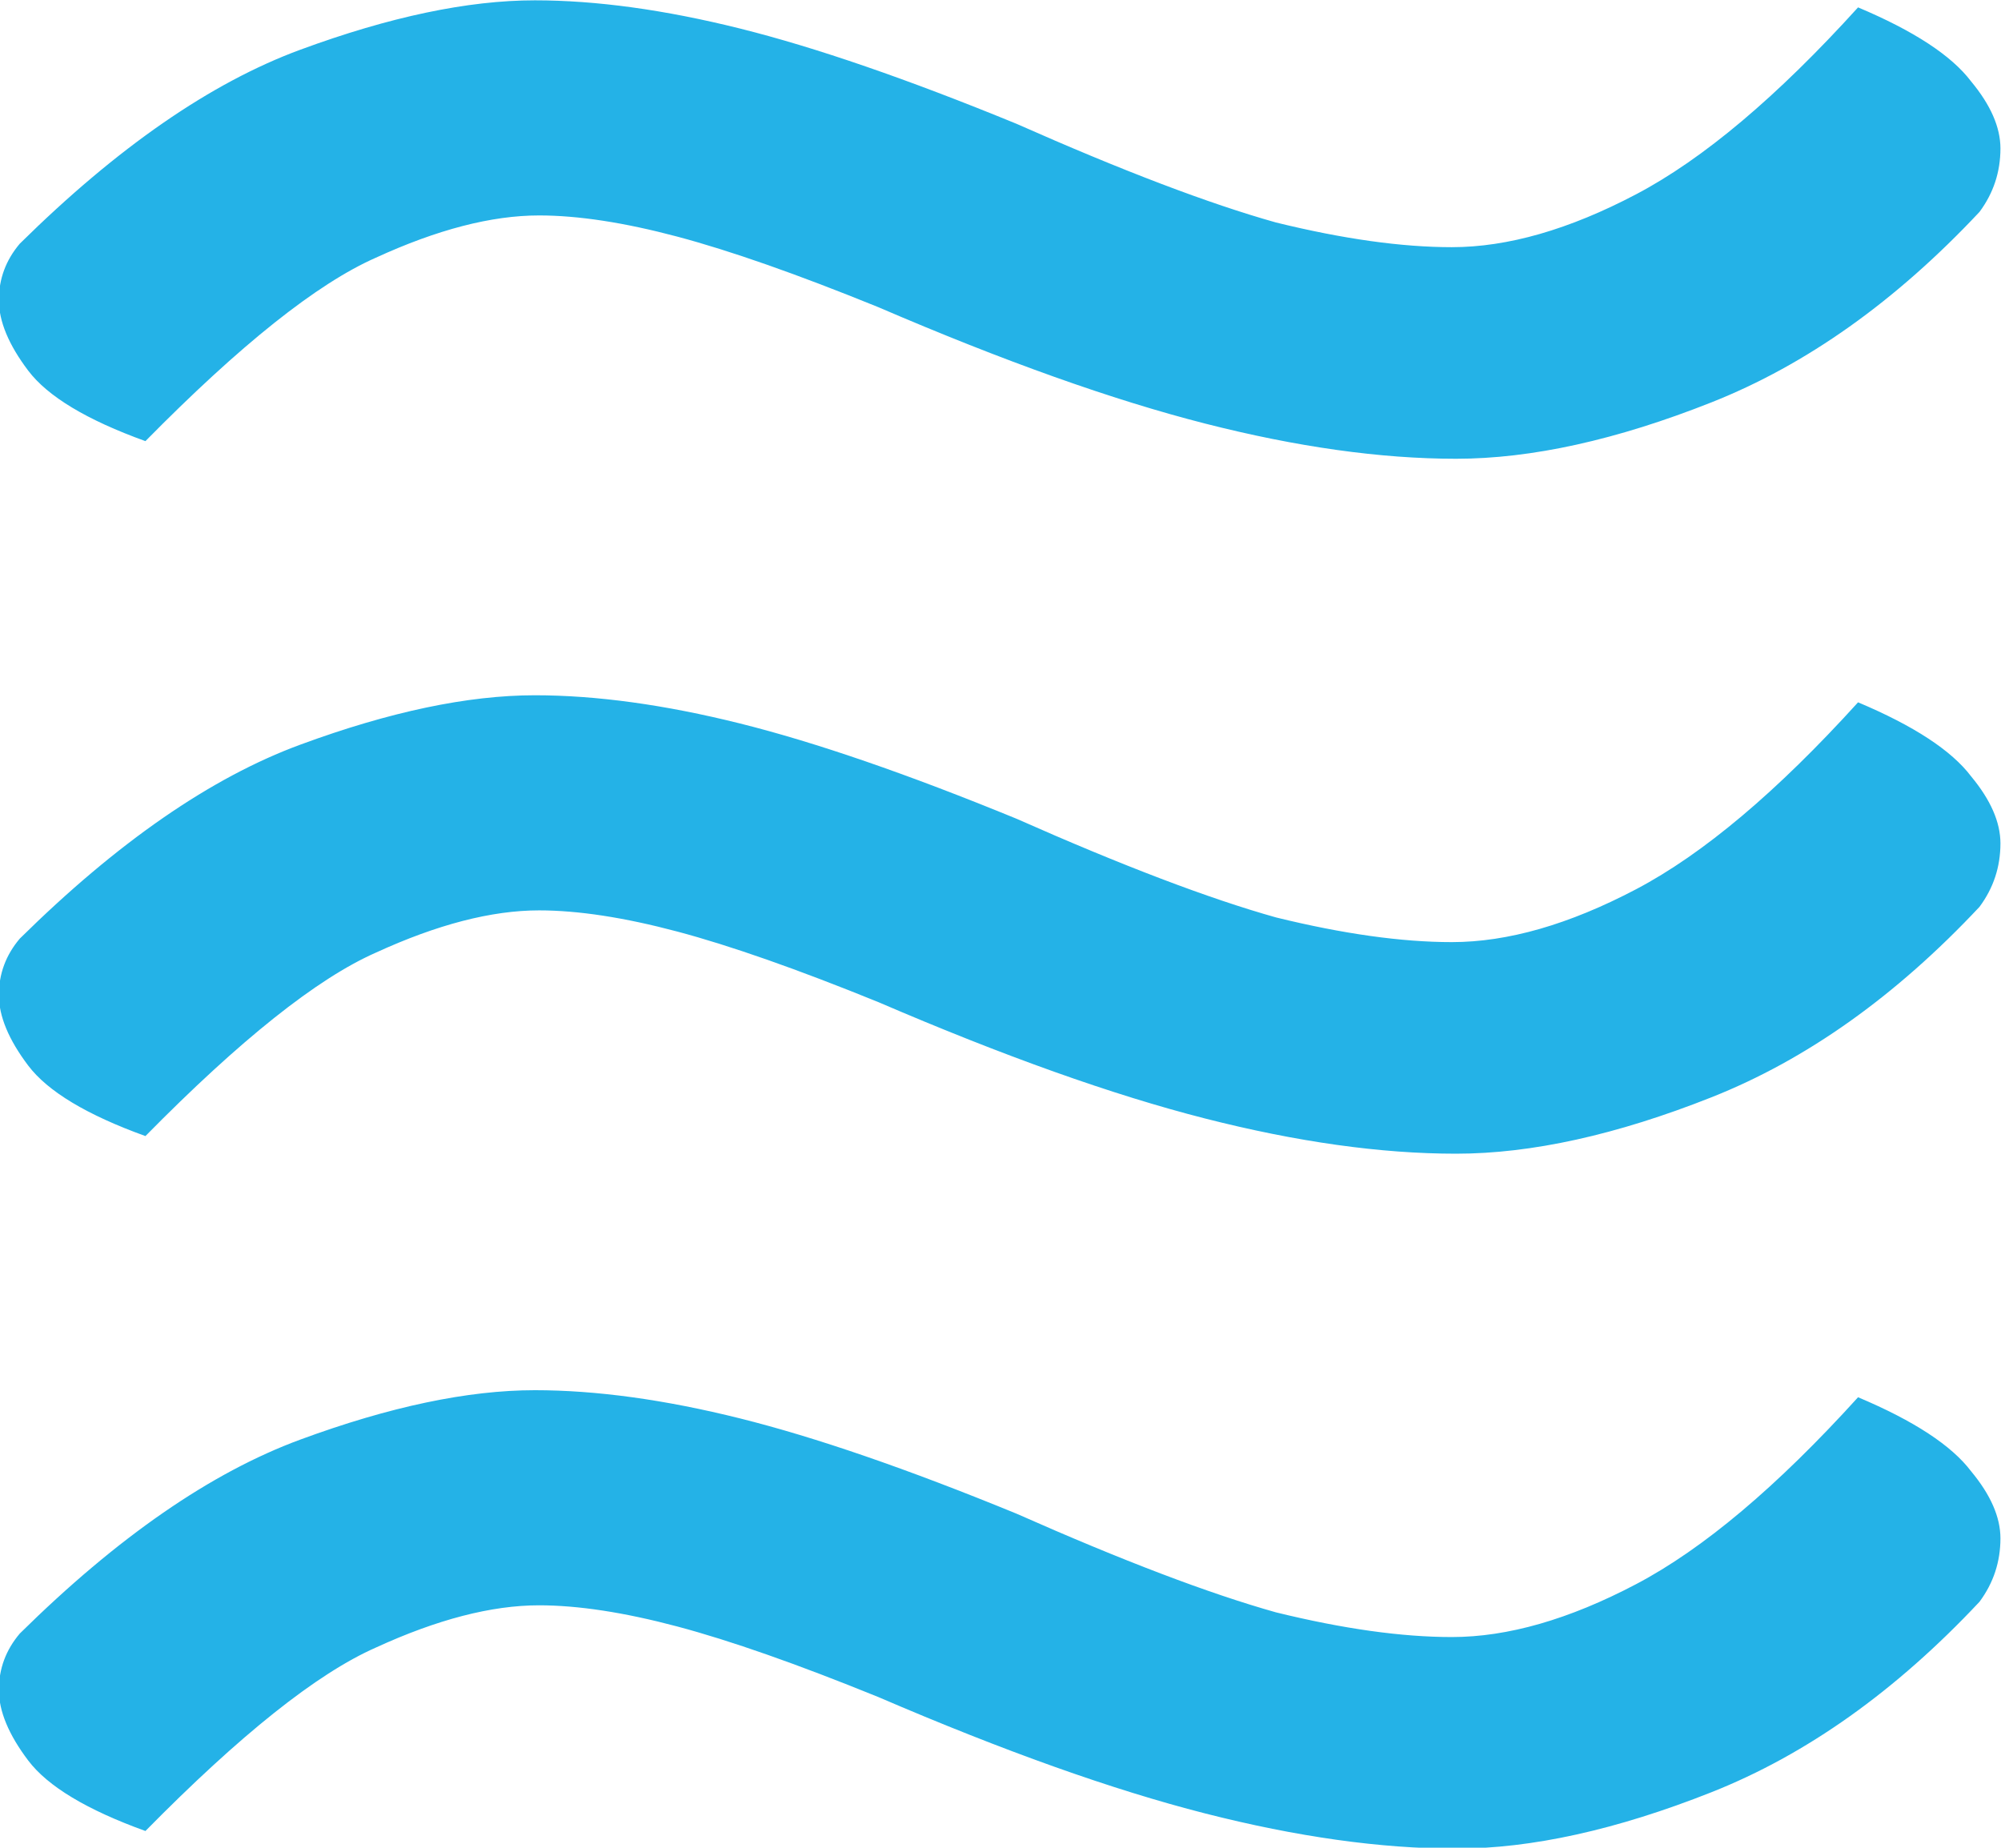 <?xml version="1.0" encoding="UTF-8" standalone="no"?>
<!-- Created with Inkscape (http://www.inkscape.org/) -->

<svg
   xmlns:dc="http://purl.org/dc/elements/1.1/"
   xmlns:cc="http://creativecommons.org/ns#"
   xmlns:rdf="http://www.w3.org/1999/02/22-rdf-syntax-ns#"
   xmlns:svg="http://www.w3.org/2000/svg"
   xmlns="http://www.w3.org/2000/svg"
   xmlns:sodipodi="http://sodipodi.sourceforge.net/DTD/sodipodi-0.dtd"
   xmlns:inkscape="http://www.inkscape.org/namespaces/inkscape"
   width="190.934mm"
   height="176.316mm"
   viewBox="0 0 676.539 624.742"
   id="svg2"
   version="1.1"
   inkscape:version="0.91 r13725"
   sodipodi:docname="tilde-menu2.svg"
   inkscape:export-filename="/Users/danny/code/oc/openCurrents/static/img/tilde-menu.png"
   inkscape:export-xdpi="90"
   inkscape:export-ydpi="90">
  <defs
     id="defs4" />
  <sodipodi:namedview
     id="base"
     pagecolor="#ffffff"
     bordercolor="#666666"
     borderopacity="1.0"
     inkscape:pageopacity="0.0"
     inkscape:pageshadow="2"
     inkscape:zoom="0.49497475"
     inkscape:cx="-2.8701642"
     inkscape:cy="308.03261"
     inkscape:document-units="px"
     inkscape:current-layer="text4139"
     showgrid="false"
     fit-margin-top="0"
     fit-margin-left="0"
     fit-margin-right="0"
     fit-margin-bottom="0"
     inkscape:window-width="1440"
     inkscape:window-height="810"
     inkscape:window-x="0"
     inkscape:window-y="1"
     inkscape:window-maximized="1" />
  <g
     inkscape:label="Layer 1"
     inkscape:groupmode="layer"
     id="layer1"
     transform="translate(1350.701,-335.682)">
    <g
       transform="scale(1.09,0.918)"
       style="font-style:normal;font-weight:normal;font-size:1298.858px;line-height:125%;font-family:sans-serif;letter-spacing:0px;word-spacing:0px;fill:#24b2e7;fill-opacity:1;stroke:none;stroke-width:1px;stroke-linecap:butt;stroke-linejoin:miter;stroke-opacity:1"
       id="text4139">
      <path
         d="m -788.824,456.709 q 25.977,0 57.15,-19.483 31.173,-19.483 68.84,-68.84 25.977,12.989 35.069,27.276 9.092,12.989 9.092,24.678 0,12.989 -6.494,23.379 -38.966,49.357 -83.127,70.138 -44.161,20.782 -79.23,20.782 -35.069,0 -77.931,-12.989 -42.862,-12.989 -101.311,-42.862 -37.667,-18.184 -62.345,-25.977 -24.678,-7.793 -42.862,-7.793 -22.081,0 -50.656,15.586 -27.276,14.287 -71.437,67.541 -27.276,-11.69 -36.368,-25.977 -9.092,-14.287 -9.092,-25.977 0,-11.69 6.494,-20.782 45.46,-53.253 87.024,-71.437 41.563,-18.184 72.736,-18.184 28.575,0 63.644,10.391 35.069,10.391 85.725,35.069 49.357,25.977 80.529,36.368 31.173,9.092 54.552,9.092 z"
         style="font-style:normal;font-variant:normal;font-weight:bold;font-stretch:normal;font-family:Athelas;-inkscape-font-specification:'Athelas Bold'"
         id="path4152" />
    </g>
    <g
       transform="scale(1.09,0.918)"
       style="font-style:normal;font-weight:normal;font-size:1004.679px;line-height:125%;font-family:sans-serif;letter-spacing:0px;word-spacing:0px;fill:#24b2e7;fill-opacity:1;stroke:none;stroke-width:1px;stroke-linecap:butt;stroke-linejoin:miter;stroke-opacity:1"
       id="text4151" />
    <g
       transform="scale(1.09,0.918)"
       style="font-style:normal;font-weight:normal;font-size:1004.679px;line-height:125%;font-family:sans-serif;letter-spacing:0px;word-spacing:0px;fill:#24b2e7;fill-opacity:1;stroke:none;stroke-width:1px;stroke-linecap:butt;stroke-linejoin:miter;stroke-opacity:1"
       id="text4155" />
    <g
       transform="scale(1.09,0.918)"
       style="font-style:normal;font-weight:normal;font-size:1298.858px;line-height:125%;font-family:sans-serif;letter-spacing:0px;word-spacing:0px;fill:#24b2e7;fill-opacity:1;stroke:none;stroke-width:1px;stroke-linecap:butt;stroke-linejoin:miter;stroke-opacity:1"
       id="text4159">
      <path
         d="m -788.824,968.633 q 25.977,0 57.15,-19.483 31.173,-19.483 68.84,-68.84 25.977,12.989 35.069,27.276 9.092,12.989 9.092,24.678 0,12.989 -6.494,23.379 -38.966,49.357 -83.127,70.138 -44.161,20.782 -79.23,20.782 -35.069,0 -77.931,-12.989 -42.862,-12.989 -101.311,-42.862 -37.667,-18.184 -62.345,-25.977 -24.678,-7.793 -42.862,-7.793 -22.081,0 -50.656,15.586 -27.276,14.287 -71.437,67.541 -27.276,-11.69 -36.368,-25.977 -9.092,-14.287 -9.092,-25.977 0,-11.69 6.494,-20.782 45.46,-53.253 87.024,-71.437 41.563,-18.184 72.736,-18.184 28.575,0 63.644,10.391 35.069,10.391 85.725,35.069 49.357,25.977 80.529,36.368 31.173,9.092 54.552,9.092 z"
         style="font-style:normal;font-variant:normal;font-weight:bold;font-stretch:normal;font-family:Athelas;-inkscape-font-specification:'Athelas Bold'"
         id="path4157" />
    </g>
    <g
       transform="scale(1.09,0.918)"
       style="font-style:normal;font-weight:normal;font-size:1298.858px;line-height:125%;font-family:sans-serif;letter-spacing:0px;word-spacing:0px;fill:#24b2e7;fill-opacity:1;stroke:none;stroke-width:1px;stroke-linecap:butt;stroke-linejoin:miter;stroke-opacity:1"
       id="text4163">
      <path
         d="m -788.824,712.671 q 25.977,0 57.15,-19.483 31.173,-19.483 68.84,-68.84 25.977,12.989 35.069,27.276 9.092,12.989 9.092,24.678 0,12.989 -6.494,23.379 -38.966,49.357 -83.127,70.138 -44.161,20.782 -79.23,20.782 -35.069,0 -77.931,-12.989 -42.862,-12.989 -101.311,-42.862 -37.667,-18.184 -62.345,-25.977 -24.678,-7.793 -42.862,-7.793 -22.081,0 -50.656,15.586 -27.276,14.287 -71.437,67.541 -27.276,-11.69 -36.368,-25.977 -9.092,-14.287 -9.092,-25.977 0,-11.69 6.494,-20.782 45.46,-53.253 87.024,-71.437 41.563,-18.184 72.736,-18.184 28.575,0 63.644,10.391 35.069,10.391 85.725,35.069 49.357,25.977 80.529,36.368 31.173,9.092 54.552,9.092 z"
         style="font-style:normal;font-variant:normal;font-weight:bold;font-stretch:normal;font-family:Athelas;-inkscape-font-specification:'Athelas Bold'"
         id="path4160" />
    </g>
  </g>
</svg>

